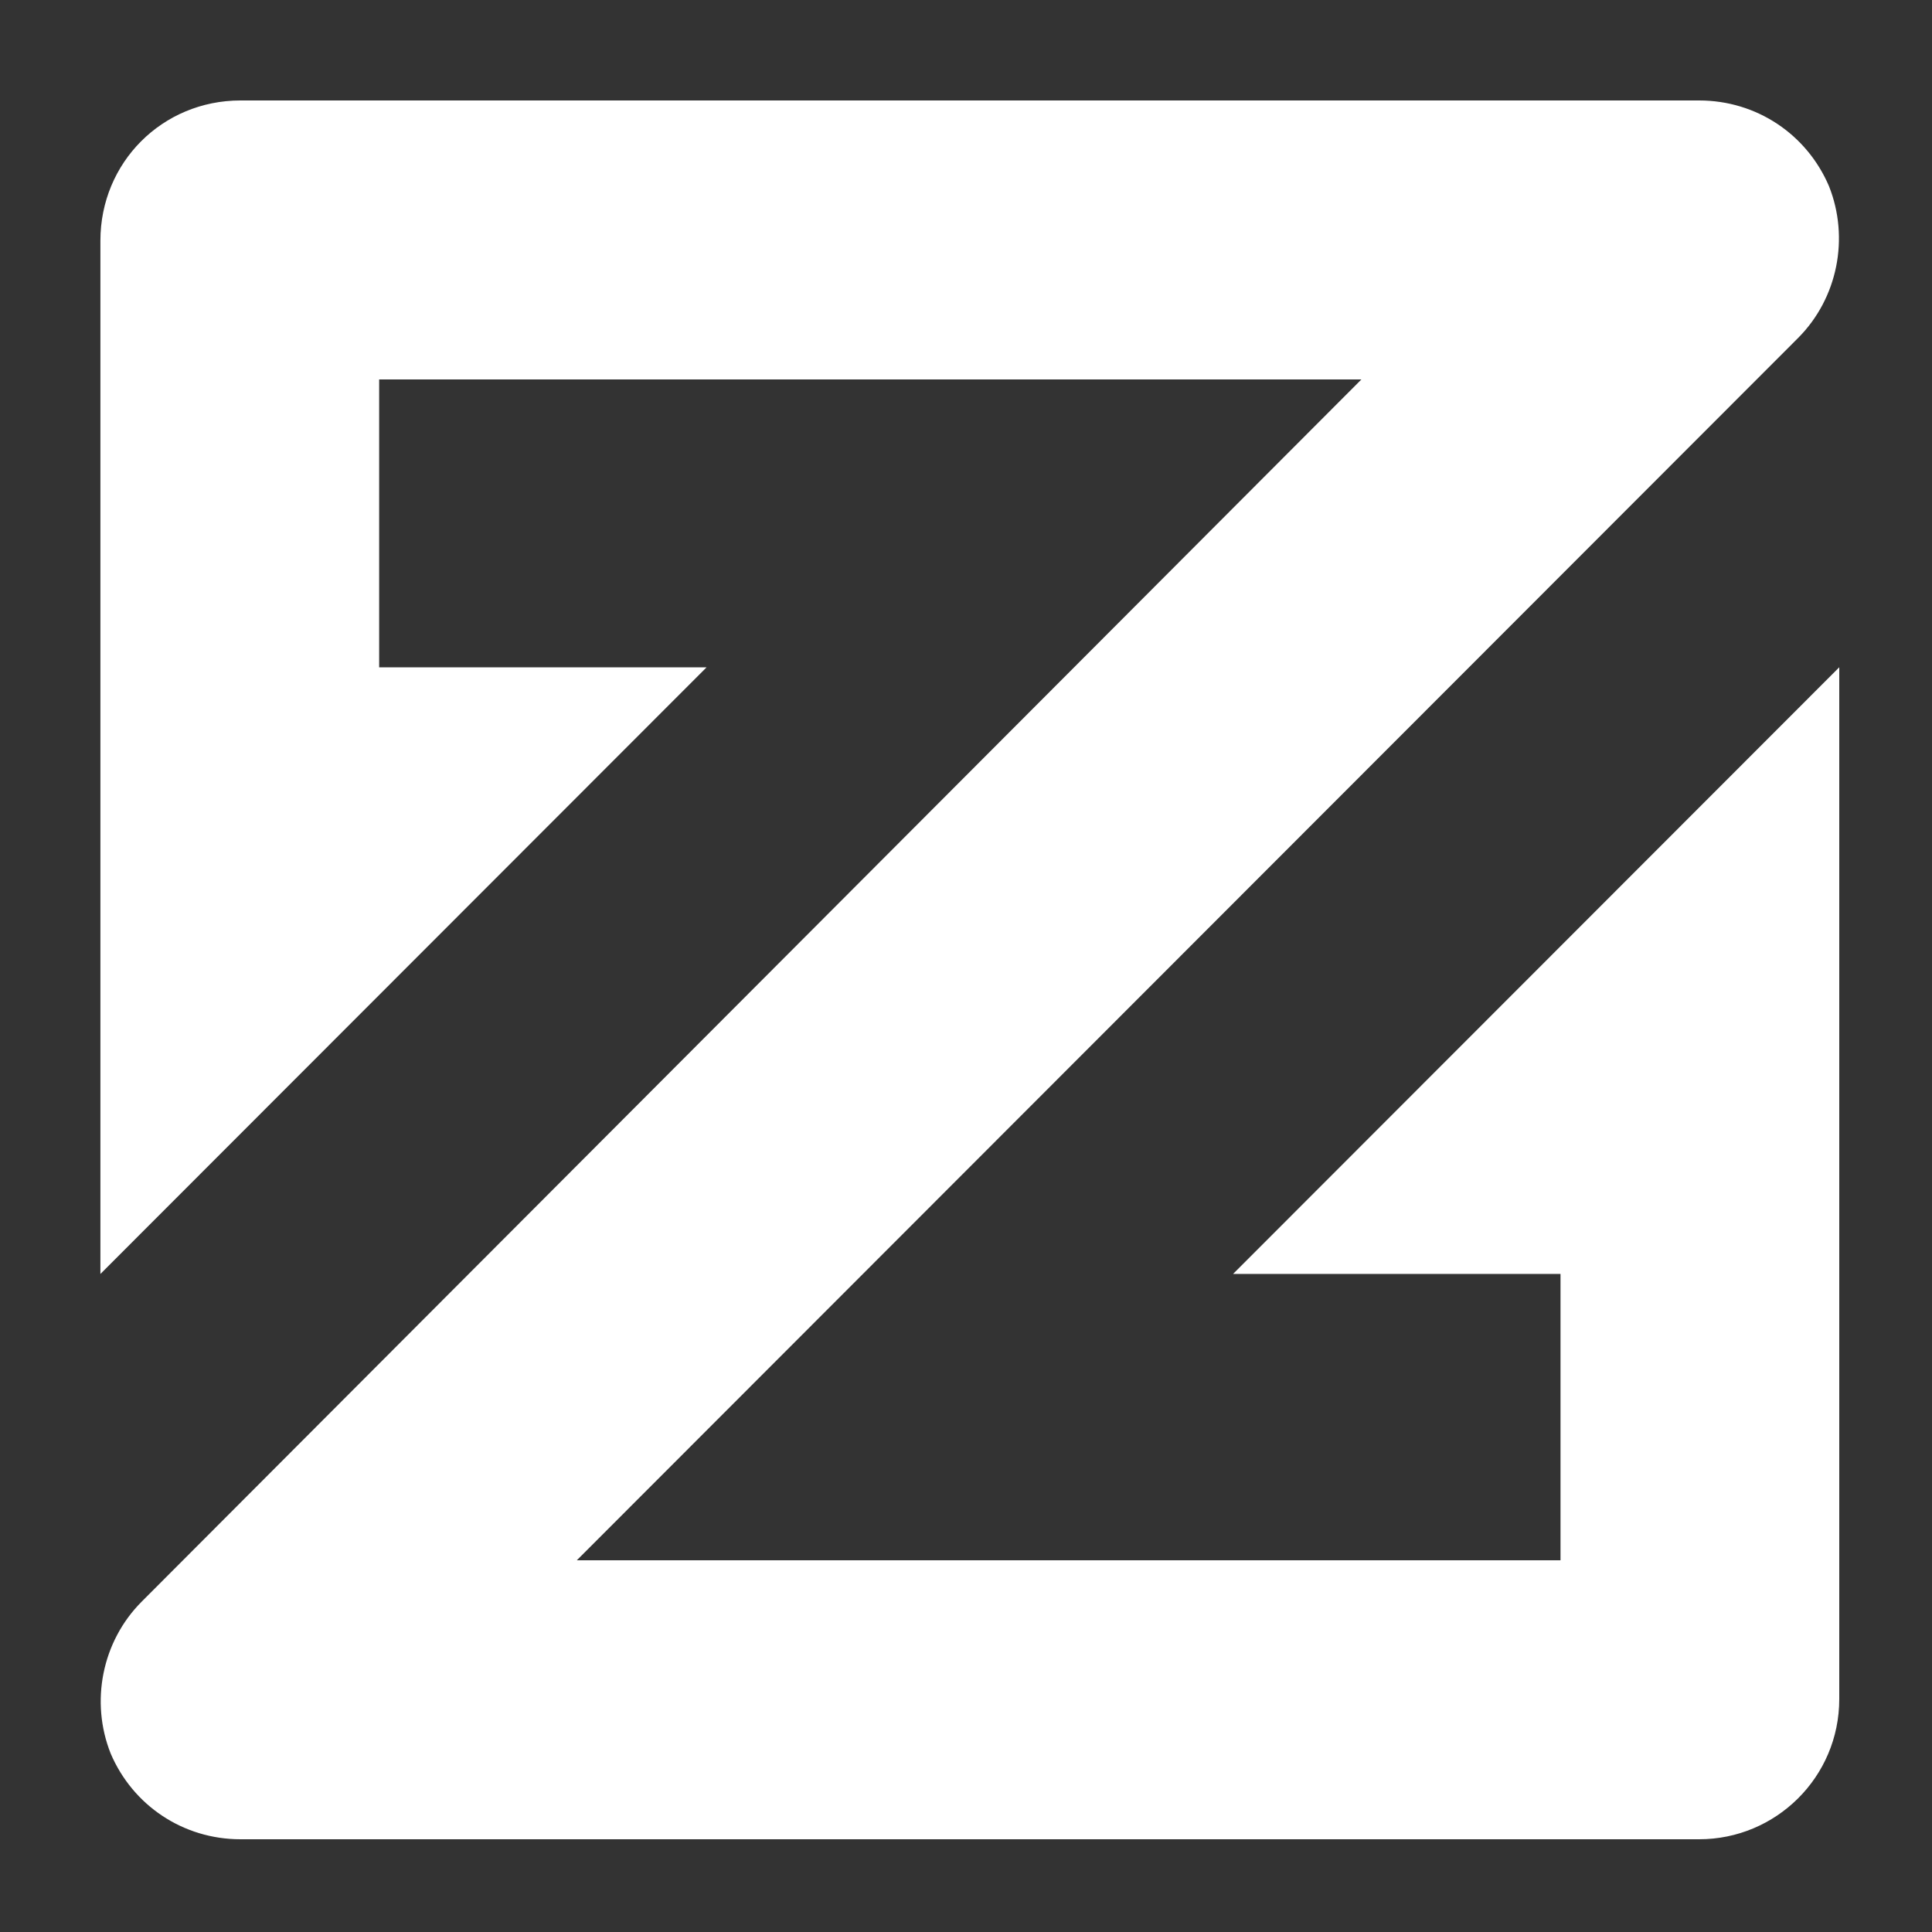 <!-- Generated by IcoMoon.io -->
<svg version="1.1" xmlns="http://www.w3.org/2000/svg" width="32" height="32" viewBox="0 0 32 32">
<rect x="0" y="0" width="32" height="32" fill="#333333" stroke="none"/>
<title>XZC</title>
<path fill="#fff" d="M20.424 21.1h5.423v4.743h-16.293l20.226-20.243c0.66-0.66 0.855-1.662 0.513-2.518-0.366-0.856-1.197-1.418-2.15-1.418h-24.159c-1.295 0-2.321 1.027-2.321 2.323v17.114l10.040-10.048h-5.423v-4.768h16.269l-20.202 20.243c-0.66 0.66-0.855 1.662-0.513 2.518 0.366 0.856 1.197 1.418 2.15 1.418h24.159c1.27 0 2.321-1.027 2.321-2.323v-17.089l-10.040 10.048z"></path>
</svg>
